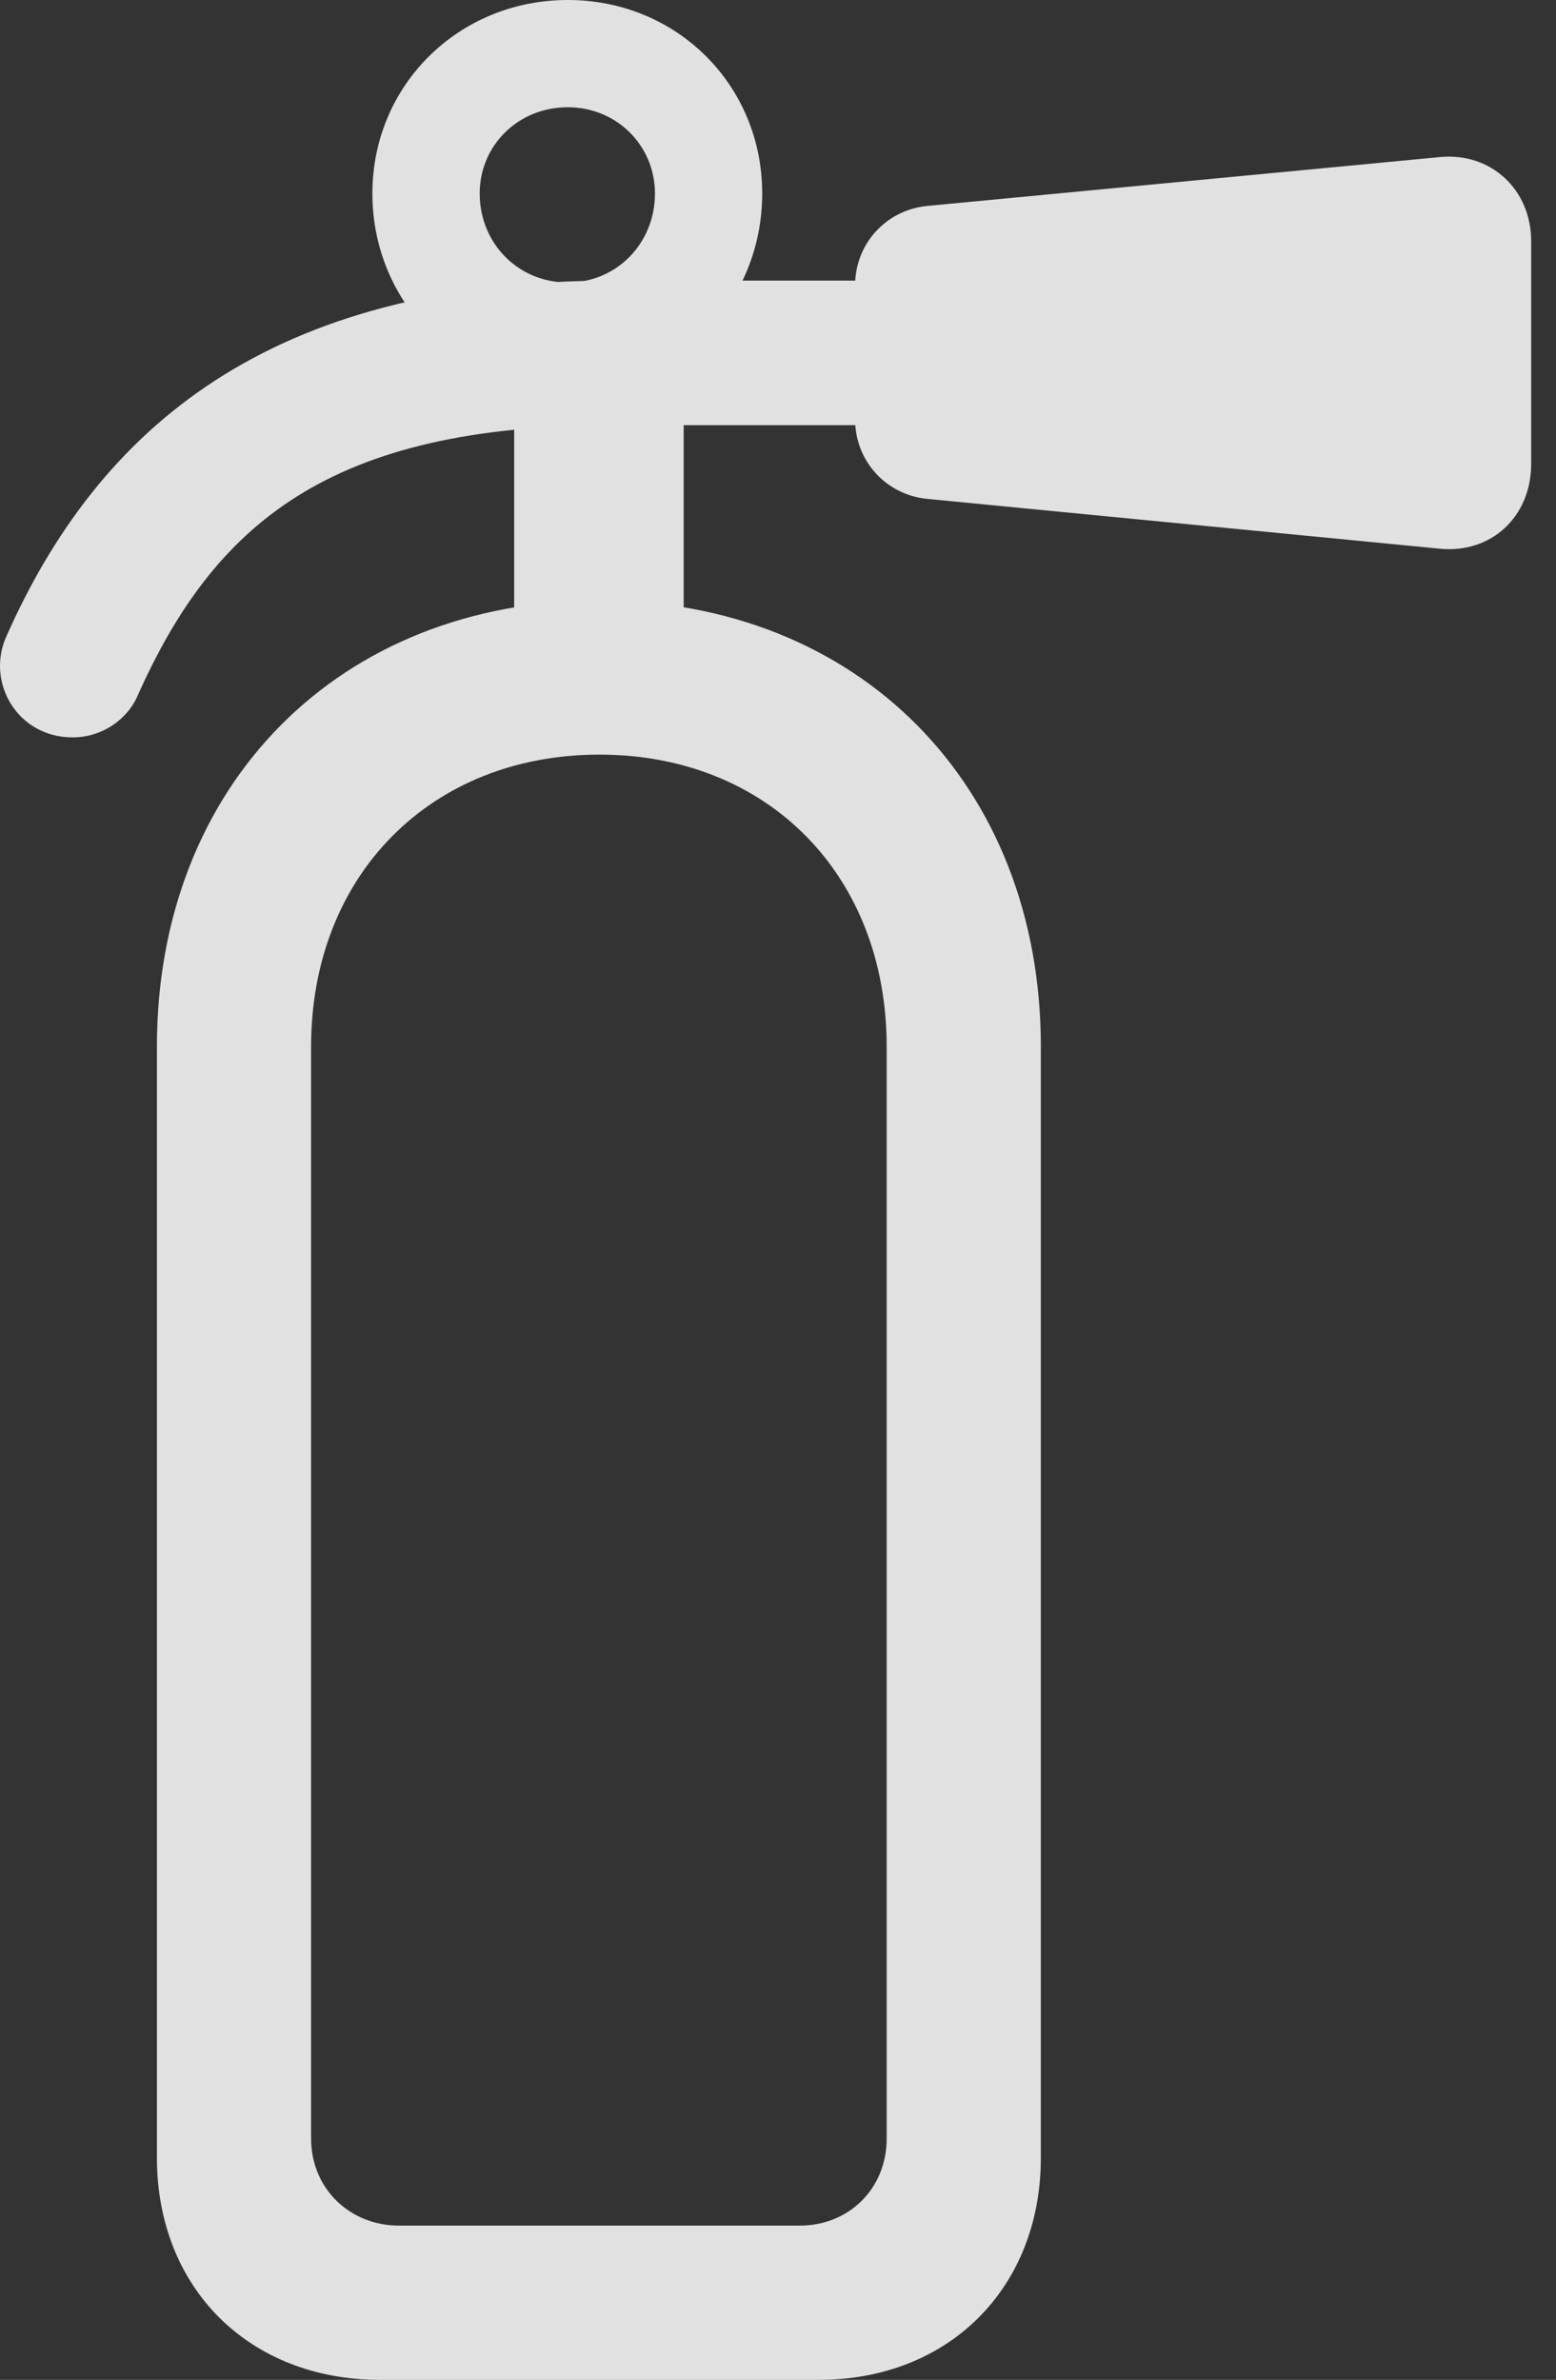 <?xml version="1.0" encoding="UTF-8"?>
<!--Generator: Apple Native CoreSVG 326-->
<!DOCTYPE svg
PUBLIC "-//W3C//DTD SVG 1.1//EN"
       "http://www.w3.org/Graphics/SVG/1.1/DTD/svg11.dtd">
<svg version="1.1" xmlns="http://www.w3.org/2000/svg" xmlns:xlink="http://www.w3.org/1999/xlink" viewBox="0 0 22.213 33.975">
 <rect x="0" y="0" width="22.213" height="33.975" fill="#333333" stroke="none"/>
 <g>
  <rect height="33.975" opacity="0" width="22.213" x="0" y="0"/>
  <path d="M8.106 5.564C9.664 5.564 10.881 4.32 10.881 2.762C10.881 1.217 9.664 0 8.106 0C6.547 0 5.316 1.217 5.316 2.762C5.316 4.32 6.547 5.564 8.106 5.564ZM8.106 4.033C7.395 4.033 6.848 3.473 6.848 2.762C6.848 2.078 7.395 1.531 8.106 1.531C8.803 1.531 9.35 2.078 9.35 2.762C9.35 3.473 8.803 4.033 8.106 4.033ZM1.967 9.926C3.061 7.479 4.701 6.07 8.748 6.07L14.135 6.07L14.135 4.006L8.748 4.006C3.826 4.006 1.406 6.125 0.094 9.078C-0.207 9.734 0.244 10.527 1.037 10.527C1.447 10.527 1.816 10.281 1.967 9.926ZM12.207 4.074L12.207 5.988C12.207 6.576 12.645 7.068 13.246 7.123L20.561 7.834C21.285 7.902 21.859 7.383 21.859 6.617L21.859 3.445C21.859 2.707 21.285 2.174 20.561 2.242L13.246 2.939C12.645 2.994 12.207 3.486 12.207 4.074ZM7.34 5.852L7.34 9.297L9.76 9.297L9.76 5.852ZM5.426 33.975L11.688 33.975C13.547 33.975 14.859 32.662 14.859 30.803L14.859 14.943C14.859 11.197 12.248 8.572 8.557 8.572C4.852 8.572 2.24 11.197 2.24 14.943L2.24 30.803C2.24 32.662 3.553 33.975 5.426 33.975ZM5.699 31.773C4.988 31.773 4.441 31.24 4.441 30.529L4.441 14.943C4.441 12.496 6.15 10.773 8.557 10.773C10.963 10.773 12.658 12.496 12.658 14.943L12.658 30.529C12.658 31.24 12.125 31.773 11.414 31.773Z" fill="white" fill-opacity="0.85"/>
 </g>
</svg>
